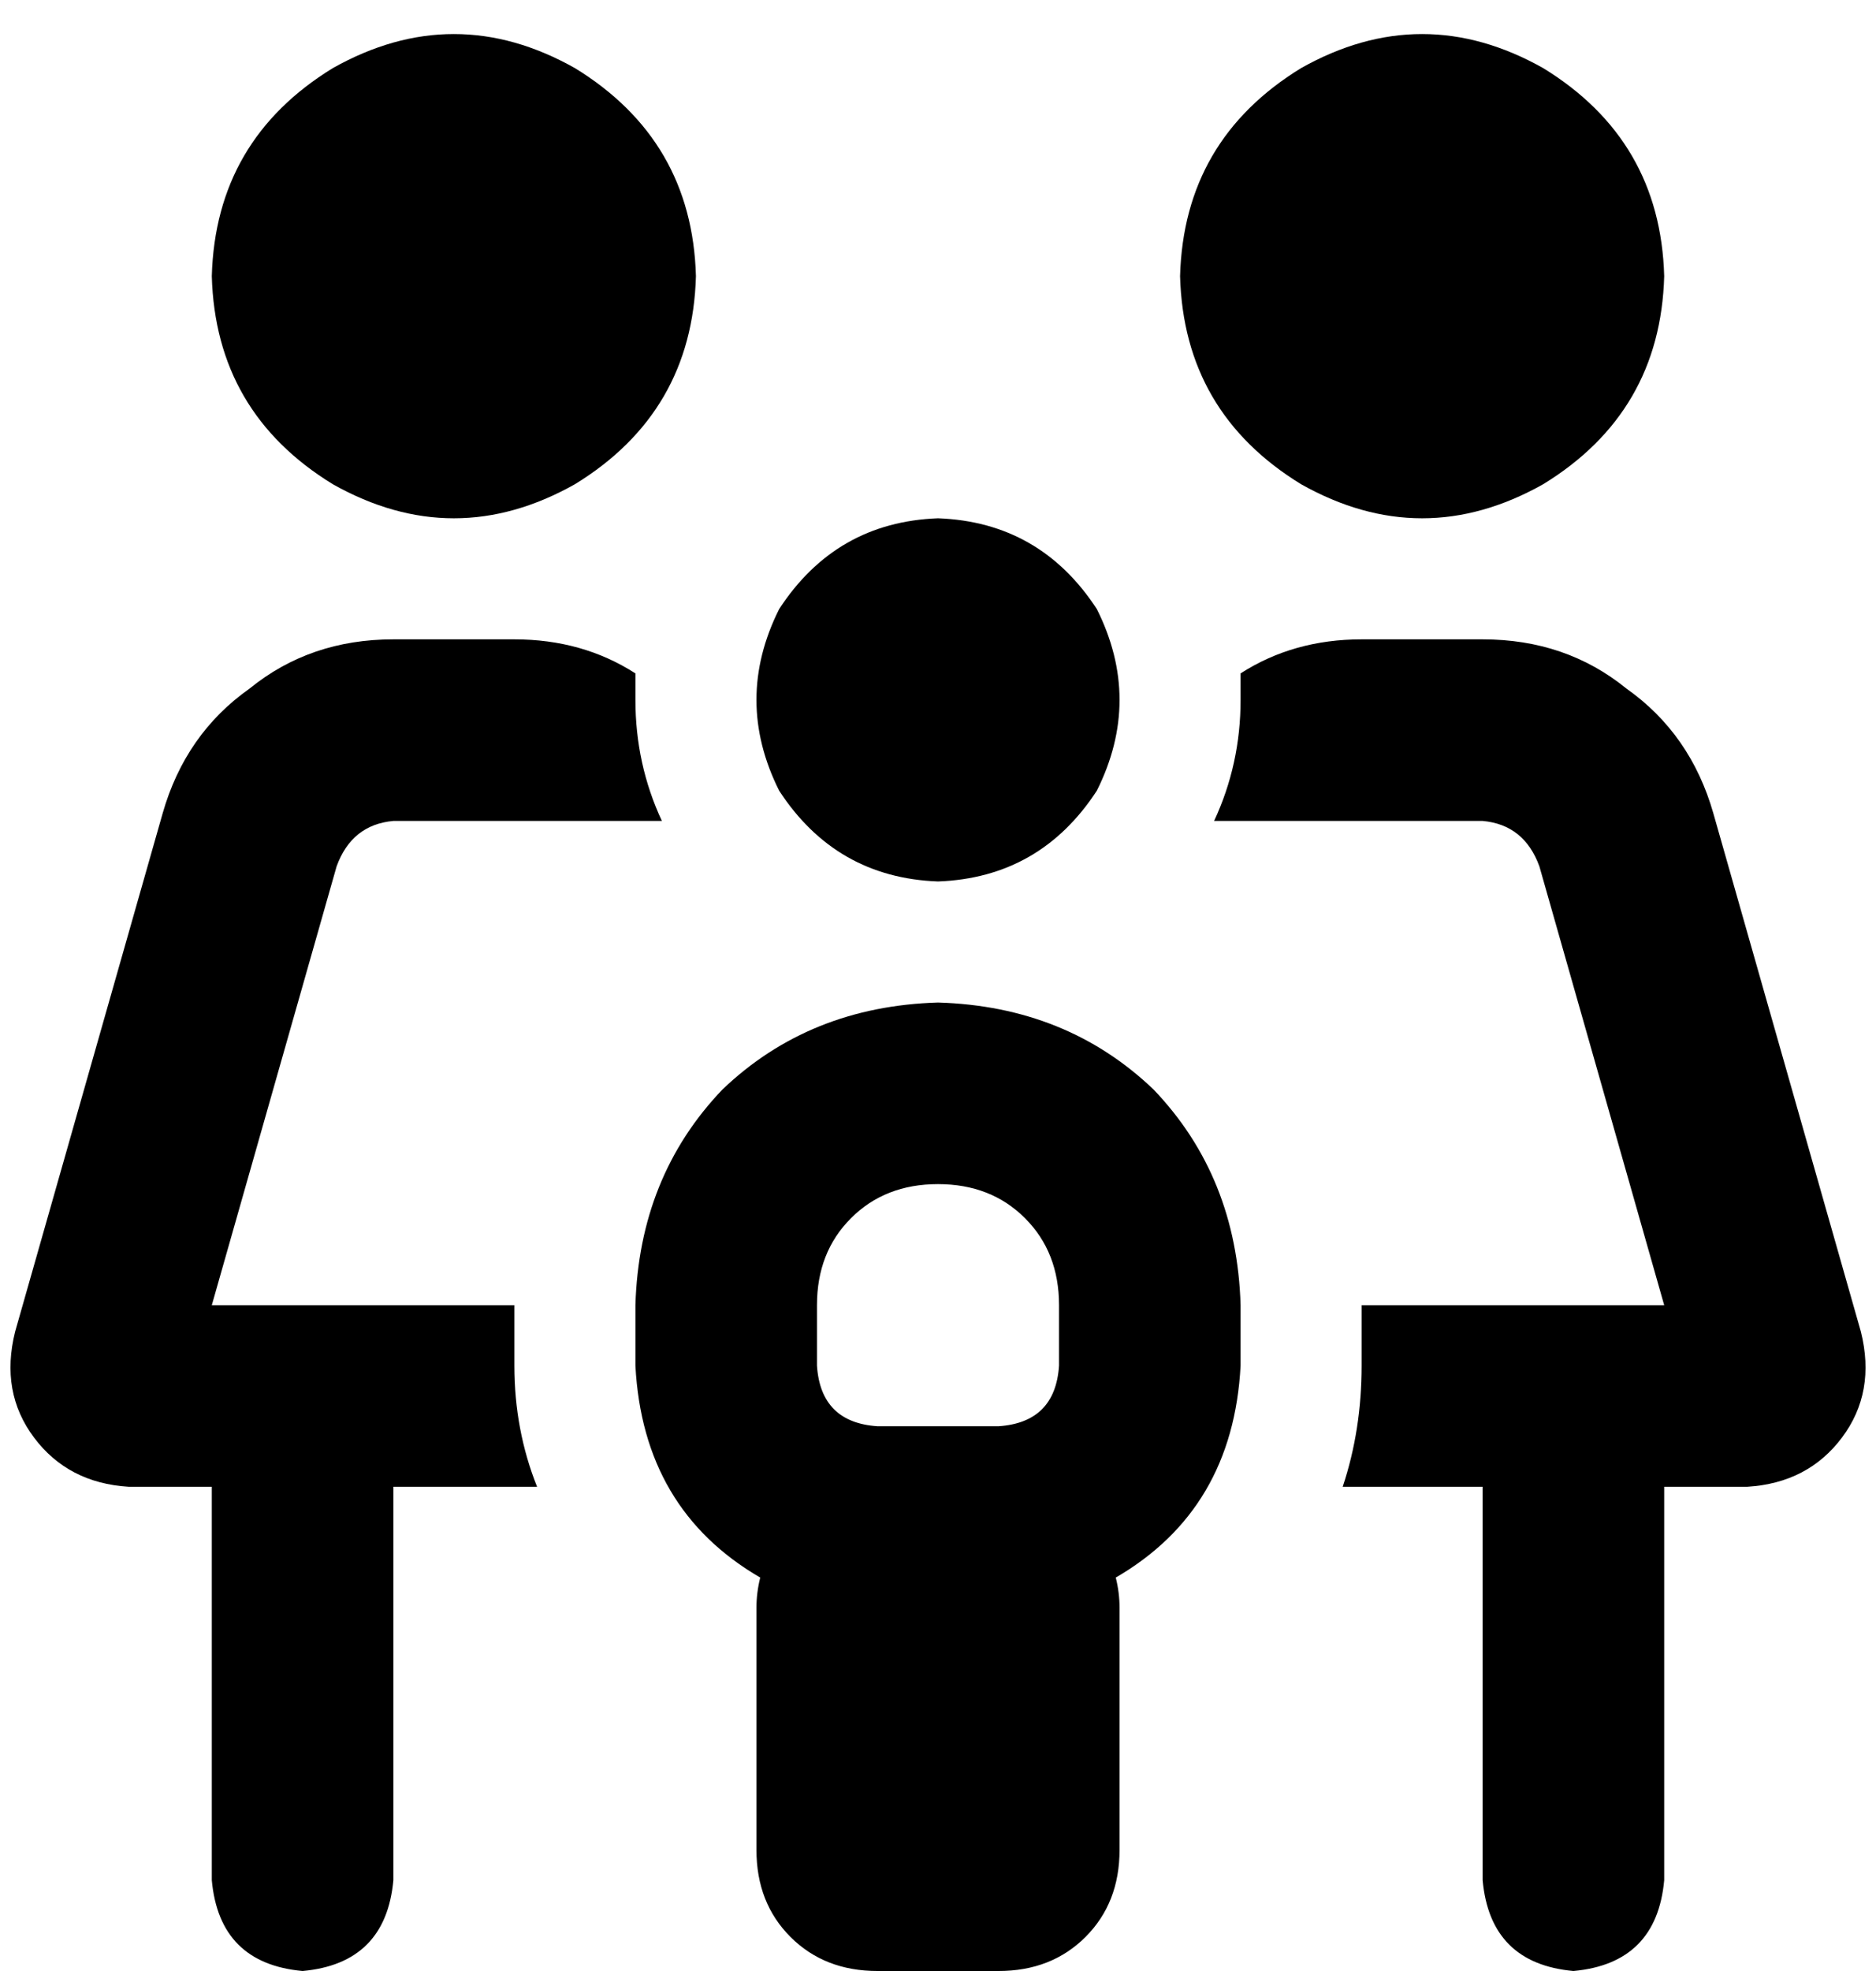 <svg xmlns="http://www.w3.org/2000/svg" viewBox="0 0 496 521">
    <path d="M 184 73 Q 183 37 152 18 Q 120 0 88 18 Q 57 37 56 73 Q 57 109 88 128 Q 120 146 152 128 Q 183 109 184 73 L 184 73 Z M 104 217 L 120 217 L 136 217 L 175 217 Q 168 202 168 185 Q 168 181 168 178 Q 154 169 136 169 L 104 169 Q 82 169 66 182 Q 49 194 43 215 L 4 352 Q 0 368 9 380 Q 18 392 34 393 L 56 393 L 56 497 Q 58 519 80 521 Q 102 519 104 497 L 104 393 L 142 393 Q 136 378 136 361 L 136 345 L 56 345 L 89 229 Q 93 218 104 217 L 104 217 Z M 328 185 Q 328 202 321 217 L 360 217 L 376 217 L 392 217 Q 403 218 407 229 L 440 345 L 360 345 L 360 361 Q 360 378 355 393 L 392 393 L 392 497 Q 394 519 416 521 Q 438 519 440 497 L 440 393 L 462 393 Q 478 392 487 380 Q 496 368 492 352 L 453 215 Q 447 194 430 182 Q 414 169 392 169 L 360 169 Q 342 169 328 178 Q 328 181 328 185 L 328 185 Z M 440 73 Q 439 37 408 18 Q 376 0 344 18 Q 313 37 312 73 Q 313 109 344 128 Q 376 146 408 128 Q 439 109 440 73 L 440 73 Z M 248 233 Q 275 232 290 209 Q 302 185 290 161 Q 275 138 248 137 Q 221 138 206 161 Q 194 185 206 209 Q 221 232 248 233 L 248 233 Z M 280 345 L 280 361 Q 279 376 264 377 L 248 377 L 232 377 Q 217 376 216 361 L 216 345 Q 216 331 225 322 Q 234 313 248 313 Q 262 313 271 322 Q 280 331 280 345 L 280 345 Z M 328 361 L 328 345 Q 327 311 305 288 Q 282 266 248 265 Q 214 266 191 288 Q 169 311 168 345 L 168 361 Q 170 399 201 417 Q 200 421 200 425 L 200 489 Q 200 503 209 512 Q 218 521 232 521 L 264 521 Q 278 521 287 512 Q 296 503 296 489 L 296 425 Q 296 421 295 417 Q 326 399 328 361 L 328 361 Z"/>
</svg>
